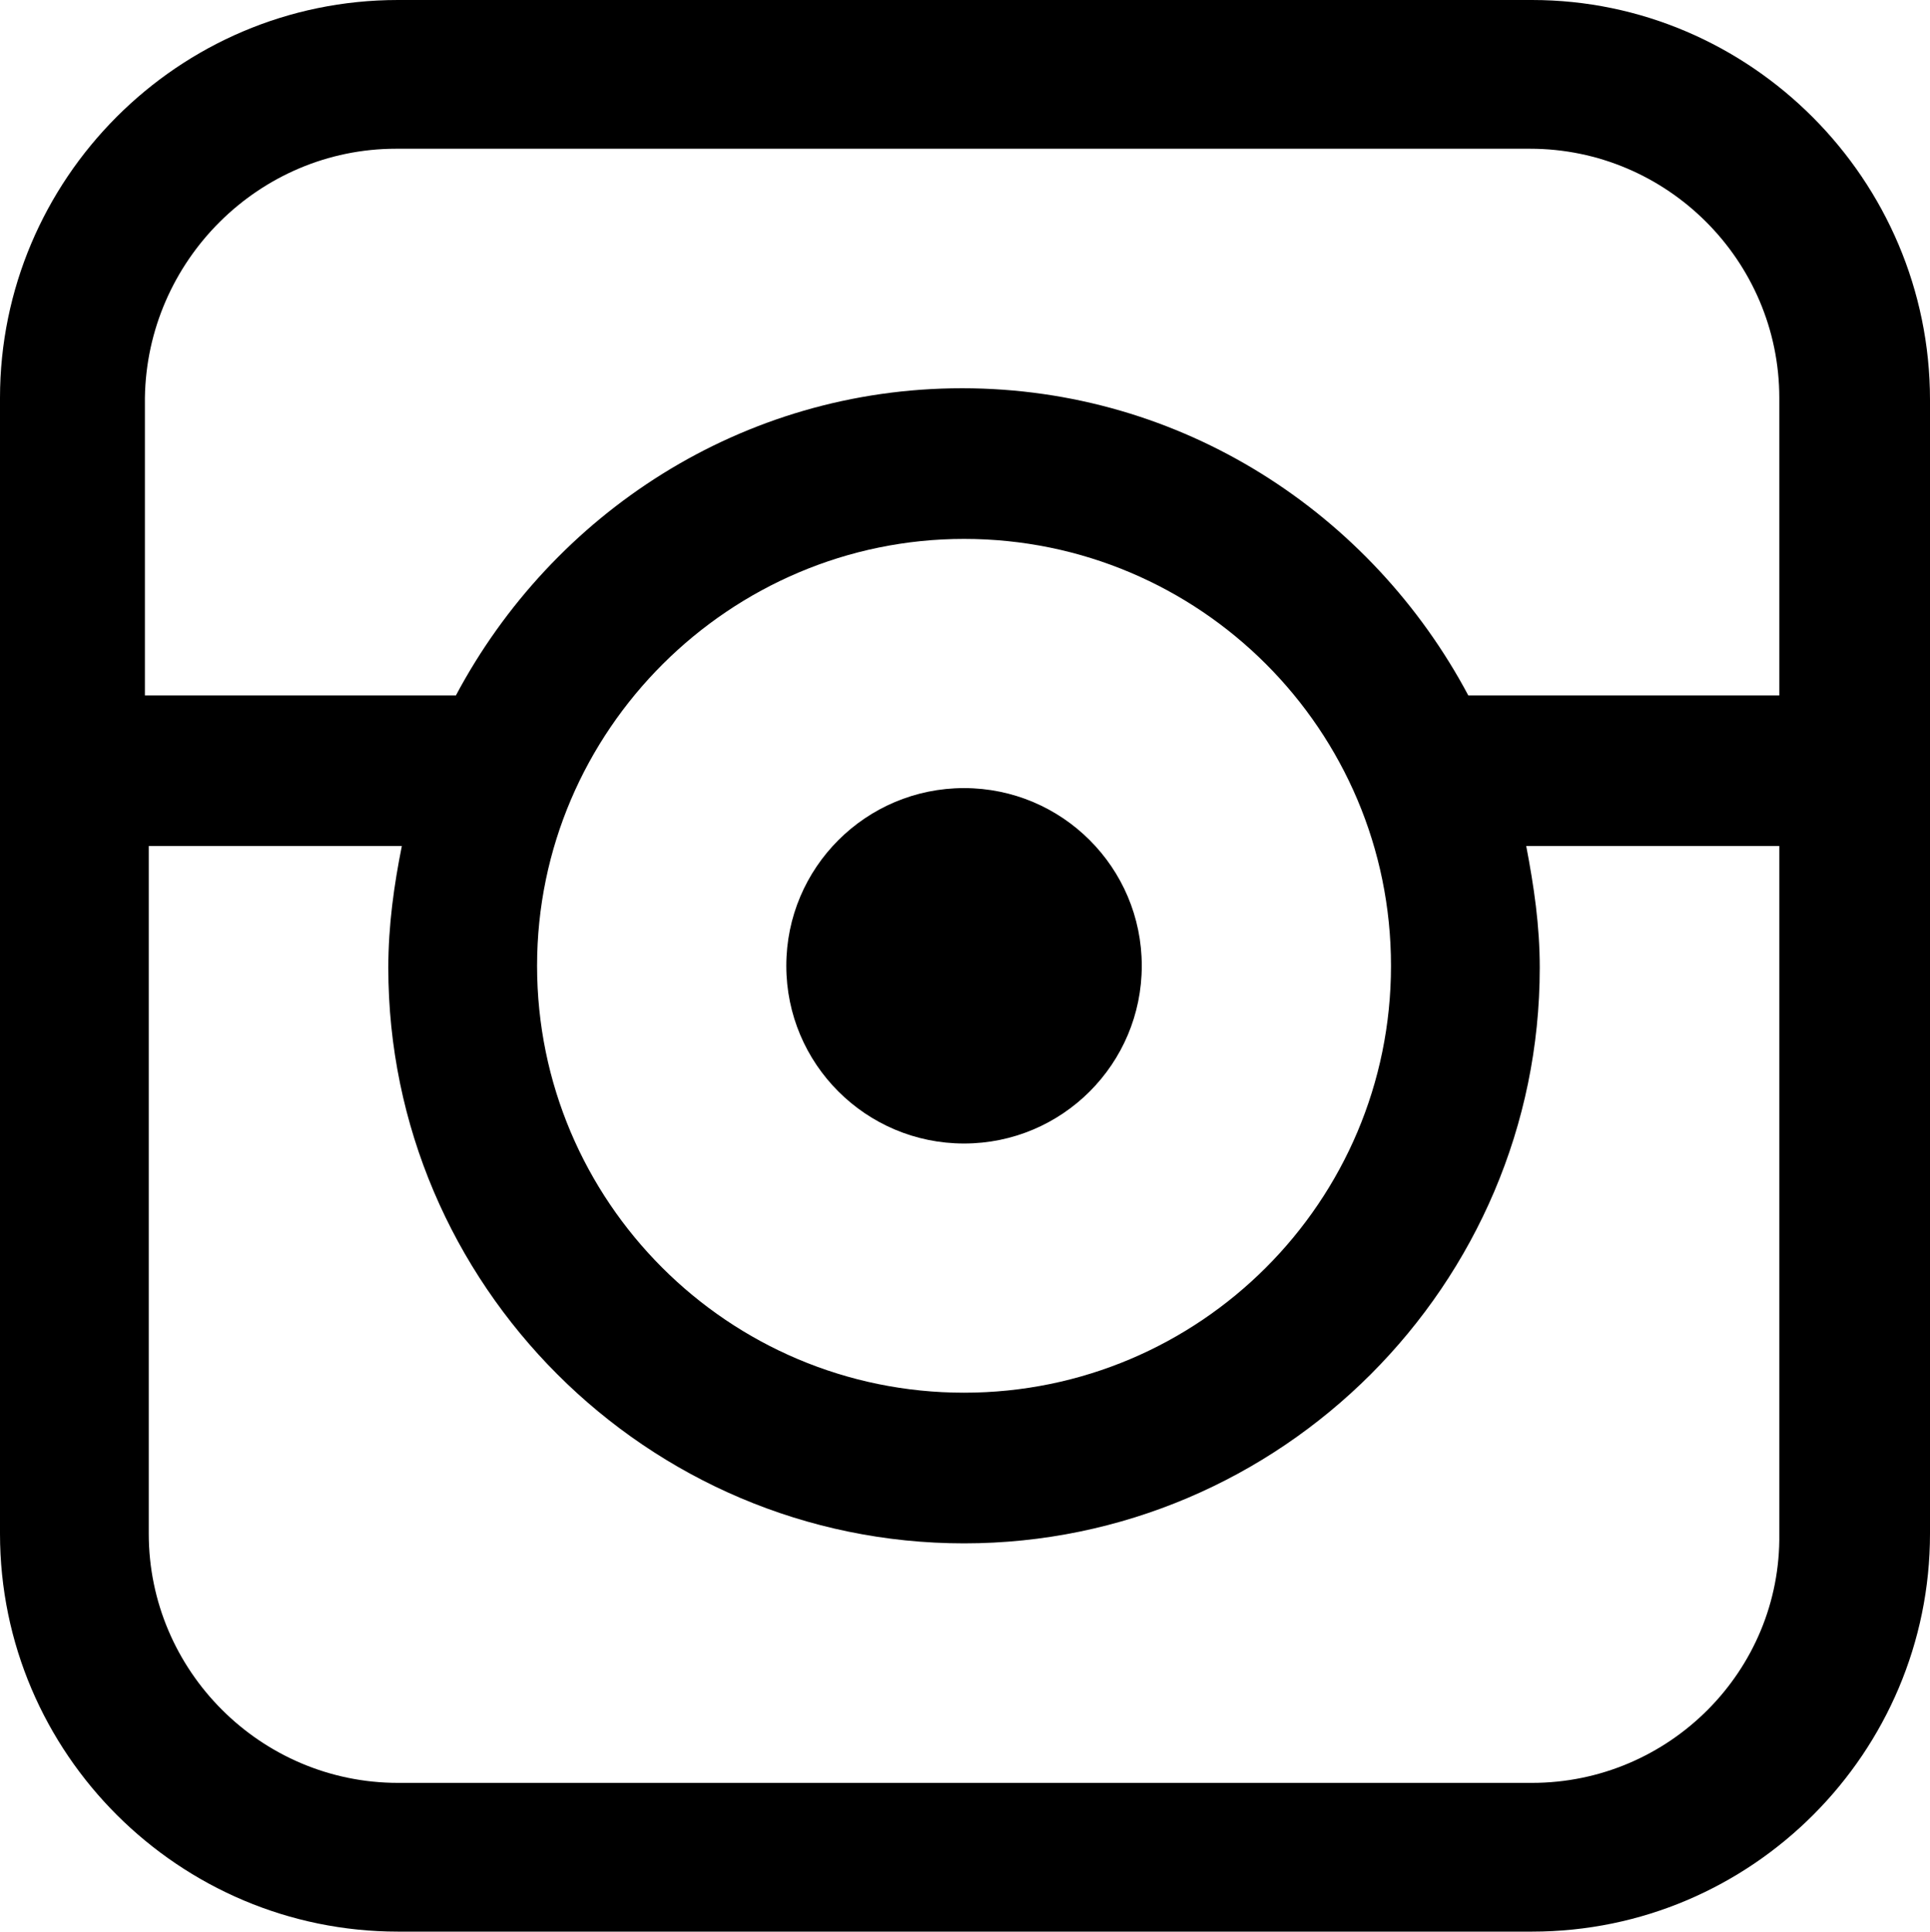 <svg xmlns="http://www.w3.org/2000/svg" viewBox="-305 297 99.9 100"><path d="M-225.7 297h-58.7c-11.4 0-20.6 9.3-20.6 20.6v58.8c0 11.4 9.3 20.6 20.6 20.6h58.7c11.4 0 20.6-9.3 20.6-20.6v-58.7c0-11.4-9.3-20.7-20.6-20.7zm-58.8 7.7h58.7c7.1 0 12.9 5.8 12.9 12.9V333H-229c-5-9.4-14.8-15.9-26.2-15.9s-21.2 6.5-26.2 15.9h-16.1v-15.4c.1-7.1 5.9-12.9 13-12.9zm29.4 20.2c12.2 0 22.1 9.9 22.1 22.1s-9.9 22.1-22.1 22.1c-12.2 0-22.1-9.9-22.1-22.1s10-22.1 22.1-22.1zm29.4 64.4h-58.7c-7.1 0-12.9-5.8-12.9-12.9v-35.6h13.1c-.4 2-.7 4.1-.7 6.3 0 16.4 13.4 29.8 29.8 29.8s29.8-13.4 29.8-29.8c0-2.2-.3-4.2-.7-6.3h13.1v35.6c.1 7.1-5.7 12.9-12.8 12.9z"/><circle cx="-255.1" cy="347" r="9.2"/></svg>